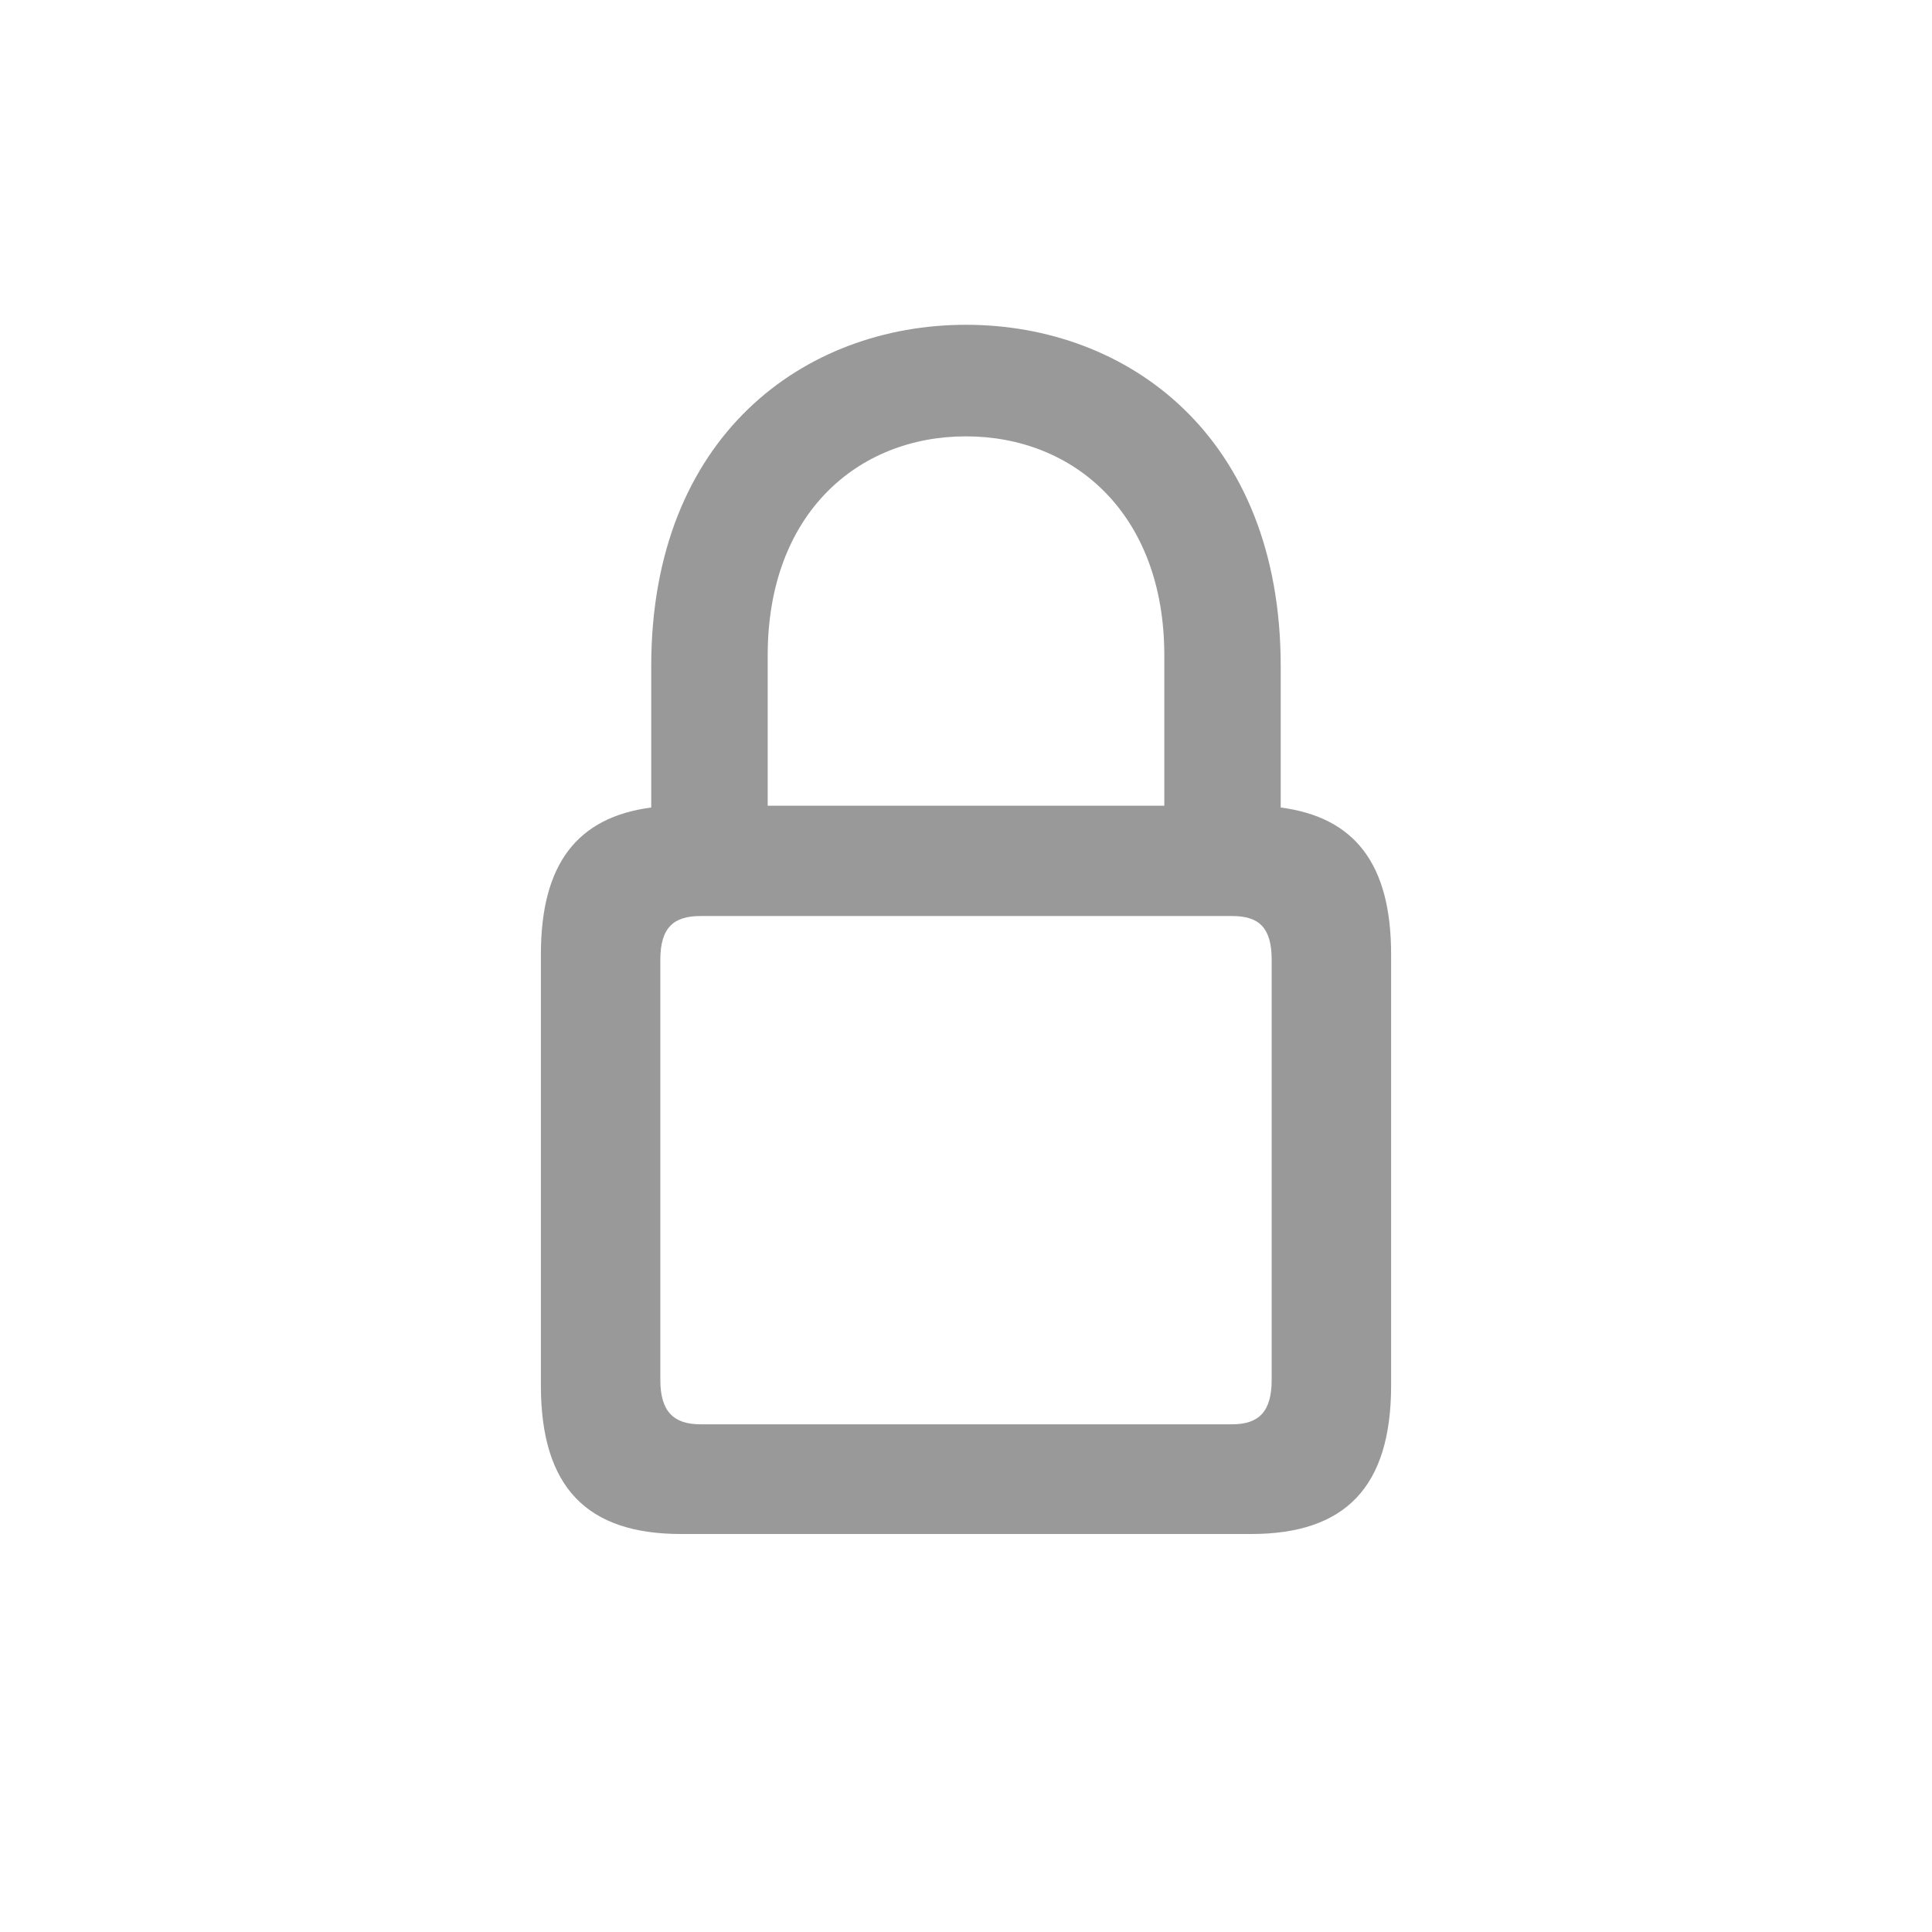 <svg width="28" height="28" viewBox="0 0 28 28" fill="none" xmlns="http://www.w3.org/2000/svg">
<path d="M9.869 22.232H18.131C19.493 22.232 20.161 21.556 20.161 20.079V13.83C20.161 12.521 19.634 11.844 18.561 11.703V9.655C18.561 6.315 16.338 4.707 14 4.707C11.662 4.707 9.438 6.315 9.438 9.655V11.703C8.366 11.844 7.839 12.521 7.839 13.83V20.079C7.839 21.556 8.507 22.232 9.869 22.232ZM11.126 9.497C11.126 7.449 12.427 6.324 14 6.324C15.565 6.324 16.874 7.449 16.874 9.497V11.677H11.126V9.497ZM10.15 20.642C9.764 20.642 9.57 20.457 9.57 20V13.909C9.57 13.443 9.764 13.276 10.15 13.276H17.858C18.245 13.276 18.43 13.443 18.43 13.909V20C18.43 20.457 18.245 20.642 17.858 20.642H10.15Z" fill="#999"/>
</svg>
